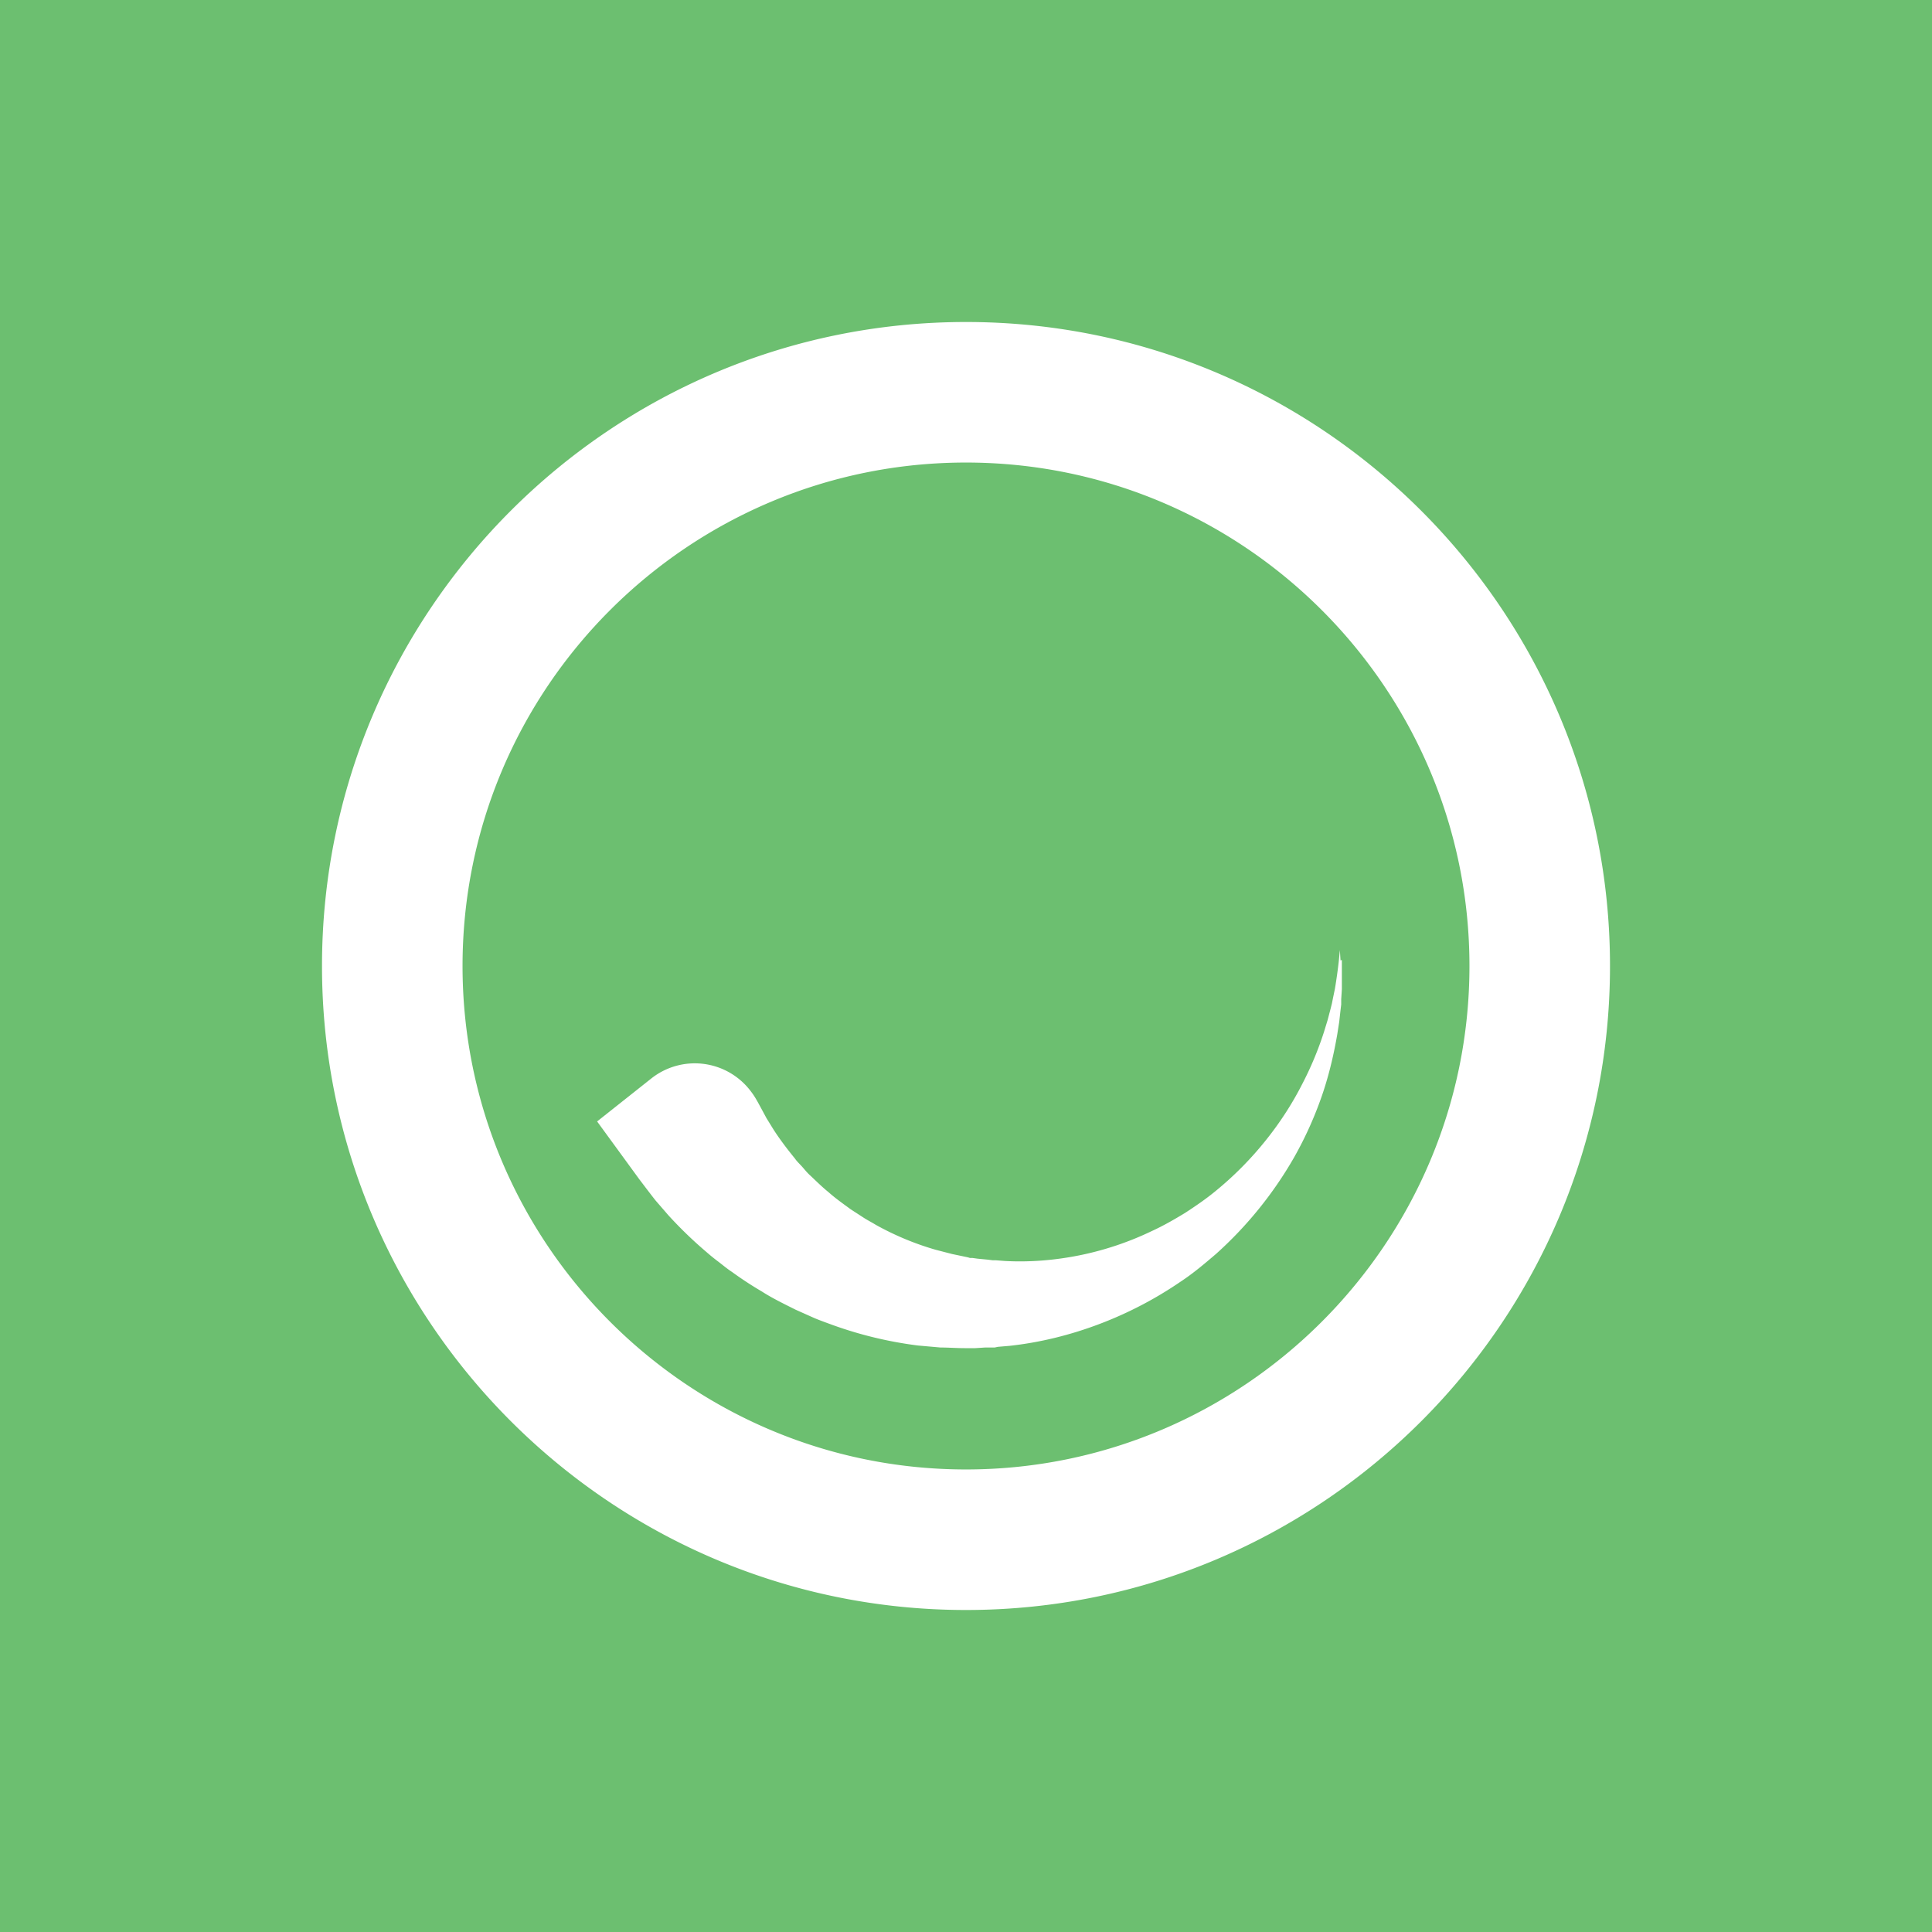 <?xml version="1.0" ?>
<svg xmlns="http://www.w3.org/2000/svg" viewBox="0 0 90 90">
	<g fill="none" fill-rule="evenodd">
		<path fill="#6CBF70" d="M 0.0,0.0 L 90.0,0.0 L 90.0,90.0 L 0.0,90.0 L 0.0,0.0"/>
		<path d="M 45.0,15.0 C 61.552,15.0 75.0,28.448 75.0,45.0 C 75.0,61.552 61.552,75.0 45.0,75.0 C 28.464,75.0 15.0,61.552 15.0,45.0 C 15.0,28.448 28.448,15.0 45.0,15.0 M 45.0,21.547 C 32.061,21.547 21.547,32.06 21.547,45.0 C 21.547,57.94 32.077,68.453 45.0,68.453 C 57.923,68.453 68.453,57.923 68.453,45.0 C 68.453,32.077 57.94,21.547 45.0,21.547 M 62.416,44.259 L 62.447,44.738 L 62.509,44.722 L 62.509,46.081 L 62.479,46.544 L 62.479,46.791 L 62.447,47.054 L 62.385,47.609 L 62.293,48.196 C 62.153,48.999 61.953,49.926 61.629,50.898 A 17.266,17.266 0.0 0,1 60.27,53.94 A 18.17,18.17 0.0 0,1 56.642,58.417 C 56.117,58.865 55.592,59.313 55.005,59.699 A 17.959,17.959 0.0 0,1 51.222,61.675 C 49.879,62.185 48.459,62.54 47.022,62.695 L 46.482,62.741 L 46.343,62.771 L 45.911,62.771 L 45.432,62.802 L 44.938,62.802 C 44.552,62.802 44.182,62.772 43.811,62.772 L 42.761,62.679 A 18.58,18.58 0.0 0,1 38.824,61.737 C 38.531,61.629 38.222,61.521 37.928,61.397 L 37.064,61.011 C 36.508,60.733 35.968,60.471 35.489,60.162 A 16.66,16.66 0.0 0,1 34.099,59.252 C 33.883,59.112 33.682,58.942 33.482,58.788 A 9.27,9.27 0.0 0,1 32.91,58.325 A 19.316,19.316 0.0 0,1 31.135,56.611 L 30.533,55.916 C 30.363,55.7 30.223,55.515 30.116,55.376 L 29.776,54.928 L 27.816,52.241 L 30.347,50.234 A 3.265,3.265 0.0 0,1 34.964,50.821 C 35.072,50.96 35.164,51.099 35.242,51.238 L 35.304,51.346 L 35.489,51.686 L 35.705,52.087 L 36.029,52.612 C 36.276,52.998 36.616,53.462 37.033,53.971 C 37.126,54.11 37.249,54.218 37.373,54.357 C 37.496,54.496 37.604,54.635 37.743,54.758 C 38.006,55.005 38.283,55.283 38.608,55.546 C 38.917,55.823 39.272,56.071 39.627,56.333 L 40.198,56.703 C 40.383,56.827 40.6,56.935 40.8,57.059 C 41.634,57.522 42.56,57.923 43.58,58.217 L 44.352,58.417 L 45.092,58.572 L 45.185,58.602 L 45.309,58.602 L 45.54,58.634 L 46.019,58.68 L 46.251,58.71 L 46.405,58.71 L 46.822,58.742 C 47.964,58.803 49.122,58.711 50.28,58.479 A 14.337,14.337 0.0 0,0 53.646,57.352 C 54.186,57.105 54.696,56.812 55.206,56.502 C 55.7,56.179 56.179,55.854 56.626,55.484 A 15.708,15.708 0.0 0,0 58.989,53.091 C 59.668,52.241 60.224,51.361 60.656,50.512 A 15.58,15.58 0.0 0,0 61.676,48.072 L 61.846,47.517 L 61.984,46.992 L 62.046,46.745 L 62.092,46.513 L 62.185,46.065 A 23.53,23.53 0.0 0,0 62.37,44.738 L 62.416,44.258 L 62.416,44.259" fill="#FFF" fill-rule="nonzero"/>
	</g>
</svg>
